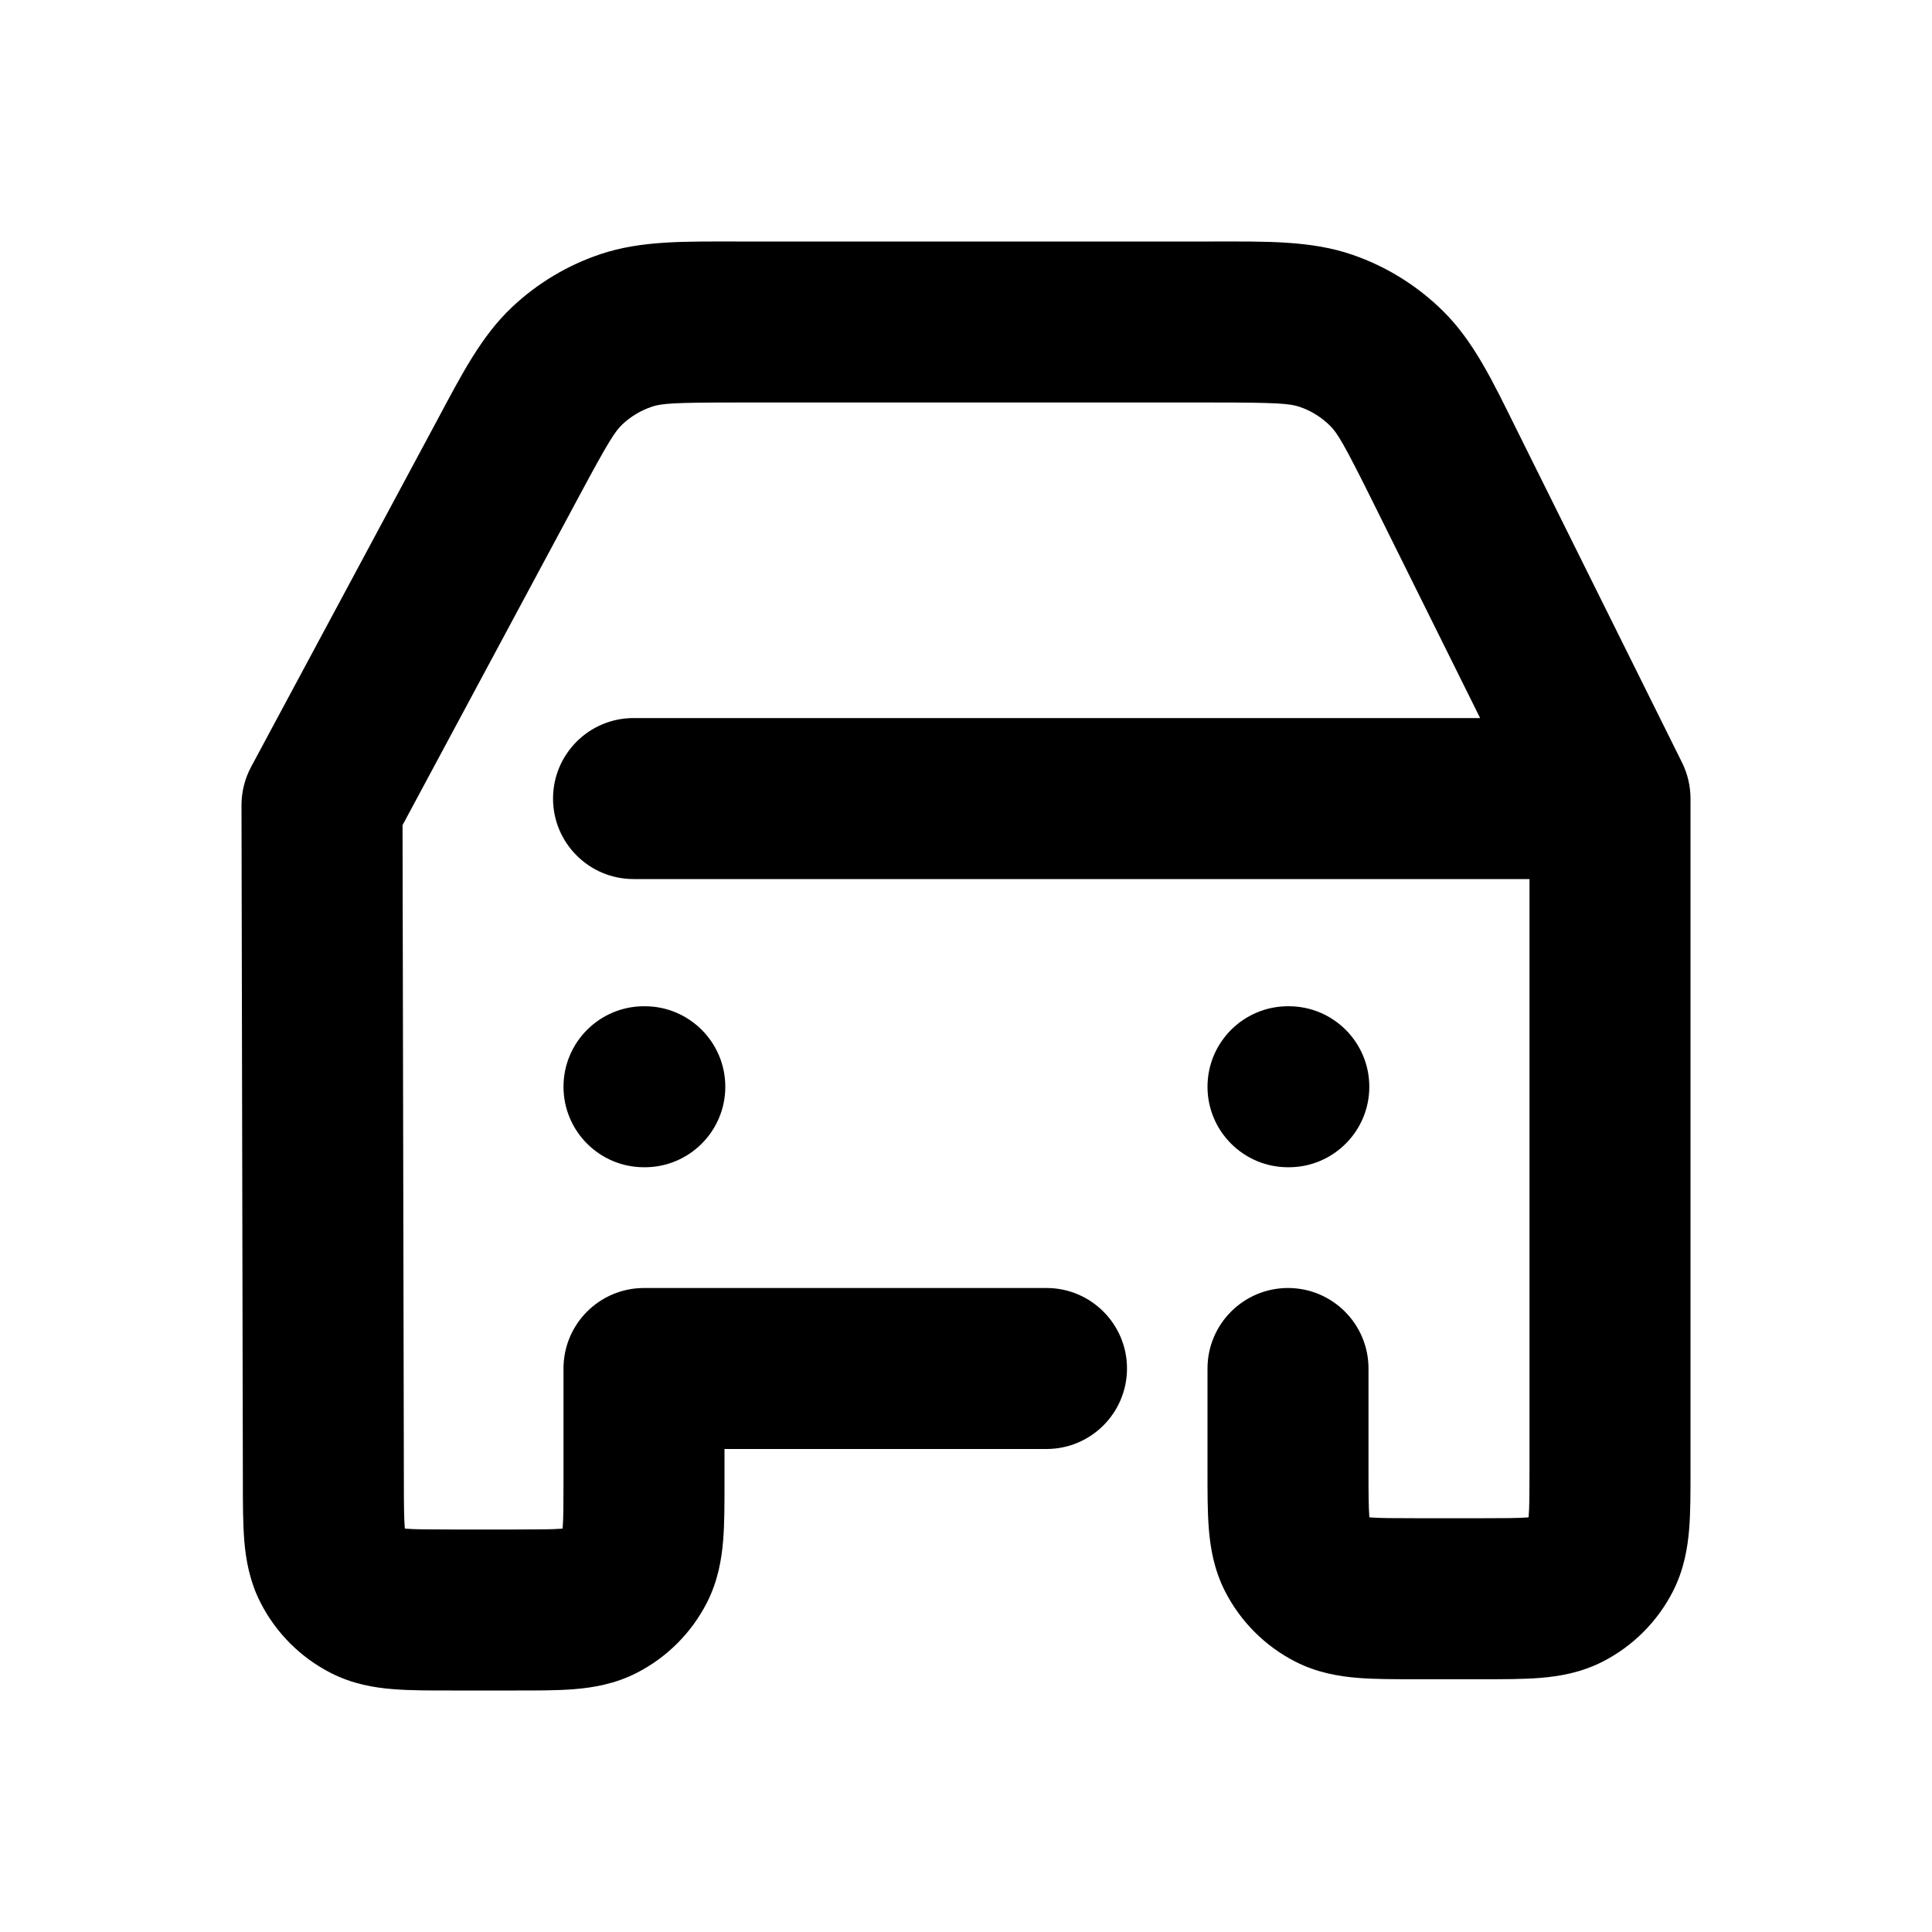 <svg width="24" height="24" viewBox="0 0 24 24" fill="none" xmlns="http://www.w3.org/2000/svg">
<path d="M7.87 8.92C7.318 8.92 6.87 9.368 6.87 9.92C6.87 10.472 7.318 10.92 7.87 10.92V8.92ZM20 9.92H21C21 9.766 20.964 9.613 20.896 9.475L20 9.92ZM13 18C13.552 18 14 17.552 14 17C14 16.448 13.552 16 13 16V18ZM8 17V16C7.448 16 7 16.448 7 17H8ZM4 10L3.119 9.527C3.041 9.673 3 9.836 3 10.002L4 10ZM17 17C17 16.448 16.552 16 16 16C15.448 16 15 16.448 15 17H17ZM16 12.5C15.448 12.5 15 12.948 15 13.5C15 14.052 15.448 14.5 16 14.5V12.5ZM16.01 14.5C16.562 14.5 17.01 14.052 17.01 13.5C17.01 12.948 16.562 12.5 16.01 12.5V14.5ZM8 12.5C7.448 12.5 7 12.948 7 13.5C7 14.052 7.448 14.5 8 14.5V12.5ZM8.01 14.5C8.562 14.5 9.01 14.052 9.01 13.5C9.01 12.948 8.562 12.5 8.01 12.5V14.5ZM16.546 19.751L16.092 20.642L16.546 19.751ZM16.109 19.314L15.218 19.768L16.109 19.314ZM16.474 4.11L16.801 3.165L16.474 4.11ZM17.942 5.777L17.047 6.221L17.942 5.777ZM17.222 4.574L17.923 3.861L17.222 4.574ZM4.565 19.891L5.018 19L4.565 19.891ZM4.128 19.455L5.018 19L4.128 19.455ZM19.891 19.314L20.782 19.768L19.891 19.314ZM19.454 19.751L19 18.86L19.454 19.751ZM7.891 19.454L7 19L7.891 19.454ZM7.454 19.891L7 19L7.454 19.891ZM7.87 10.92H20V8.92H7.87V10.92ZM13 16H8V18H13V16ZM7 17V18.4H9V17H7ZM6.4 19H5.617V21H6.4V19ZM5.017 18.401L5 9.998L3 10.002L3.017 18.405L5.017 18.401ZM4.881 10.473L7.196 6.16L5.434 5.214L3.119 9.527L4.881 10.473ZM9.134 5H15.076V3H9.134V5ZM17.047 6.221L19.104 10.365L20.896 9.475L18.838 5.332L17.047 6.221ZM19 9.92V18.26H21V9.92H19ZM18.4 18.86H17.6V20.86H18.4V18.86ZM17 18.26V17H15V18.26H17ZM16 14.5H16.01V12.5H16V14.5ZM8 14.5H8.01V12.5H8V14.5ZM17.6 18.86C17.303 18.86 17.141 18.859 17.025 18.85C16.92 18.841 16.942 18.831 17 18.86L16.092 20.642C16.363 20.78 16.633 20.824 16.862 20.843C17.079 20.861 17.337 20.86 17.6 20.86V18.86ZM15 18.26C15 18.523 14.999 18.781 15.017 18.998C15.036 19.227 15.08 19.497 15.218 19.768L17 18.86C17.029 18.918 17.019 18.94 17.01 18.835C17.001 18.719 17 18.556 17 18.26H15ZM17 18.86L15.218 19.768C15.41 20.144 15.716 20.45 16.092 20.642L17 18.86ZM15.076 5C15.869 5 16.026 5.013 16.147 5.055L16.801 3.165C16.286 2.987 15.723 3 15.076 3V5ZM18.838 5.332C18.55 4.752 18.311 4.242 17.923 3.861L16.521 5.287C16.613 5.377 16.694 5.511 17.047 6.221L18.838 5.332ZM16.147 5.055C16.288 5.103 16.415 5.183 16.521 5.287L17.923 3.861C17.605 3.548 17.222 3.31 16.801 3.165L16.147 5.055ZM7.196 6.16C7.558 5.485 7.641 5.357 7.731 5.272L6.361 3.815C5.976 4.177 5.73 4.662 5.434 5.214L7.196 6.16ZM9.134 3C8.508 3 7.964 2.988 7.463 3.156L8.099 5.052C8.216 5.012 8.368 5 9.134 5V3ZM7.731 5.272C7.836 5.173 7.962 5.098 8.099 5.052L7.463 3.156C7.052 3.293 6.676 3.518 6.361 3.815L7.731 5.272ZM5.617 19C5.321 19 5.159 18.999 5.043 18.99C4.938 18.981 4.961 18.971 5.018 19L4.111 20.783C4.382 20.921 4.652 20.965 4.88 20.983C5.096 21.001 5.354 21 5.617 21V19ZM3.017 18.405C3.017 18.668 3.017 18.926 3.035 19.142C3.054 19.37 3.099 19.64 3.237 19.91L5.018 19C5.047 19.057 5.037 19.08 5.028 18.975C5.019 18.859 5.017 18.697 5.017 18.401L3.017 18.405ZM5.018 19L3.237 19.91C3.429 20.286 3.735 20.591 4.111 20.783L5.018 19ZM19 18.26C19 18.556 18.999 18.719 18.99 18.835C18.981 18.94 18.971 18.918 19 18.86L20.782 19.768C20.92 19.497 20.964 19.227 20.983 18.998C21.001 18.781 21 18.523 21 18.26H19ZM18.4 20.86C18.663 20.86 18.921 20.861 19.138 20.843C19.367 20.824 19.637 20.78 19.908 20.642L19 18.86C19.058 18.831 19.08 18.841 18.975 18.85C18.859 18.859 18.697 18.86 18.4 18.86V20.86ZM19 18.86L19.908 20.642C20.284 20.45 20.59 20.144 20.782 19.768L19 18.86ZM7 18.4C7 18.697 6.999 18.859 6.99 18.975C6.981 19.08 6.971 19.058 7 19L8.782 19.908C8.92 19.637 8.964 19.367 8.983 19.138C9.001 18.921 9 18.663 9 18.4H7ZM6.4 21C6.664 21 6.921 21.001 7.138 20.983C7.367 20.964 7.637 20.92 7.908 20.782L7 19C7.058 18.971 7.08 18.981 6.975 18.99C6.859 18.999 6.697 19 6.4 19V21ZM7 19L7.908 20.782C8.284 20.59 8.59 20.284 8.782 19.908L7 19Z" fill="#000"/>
</svg>
